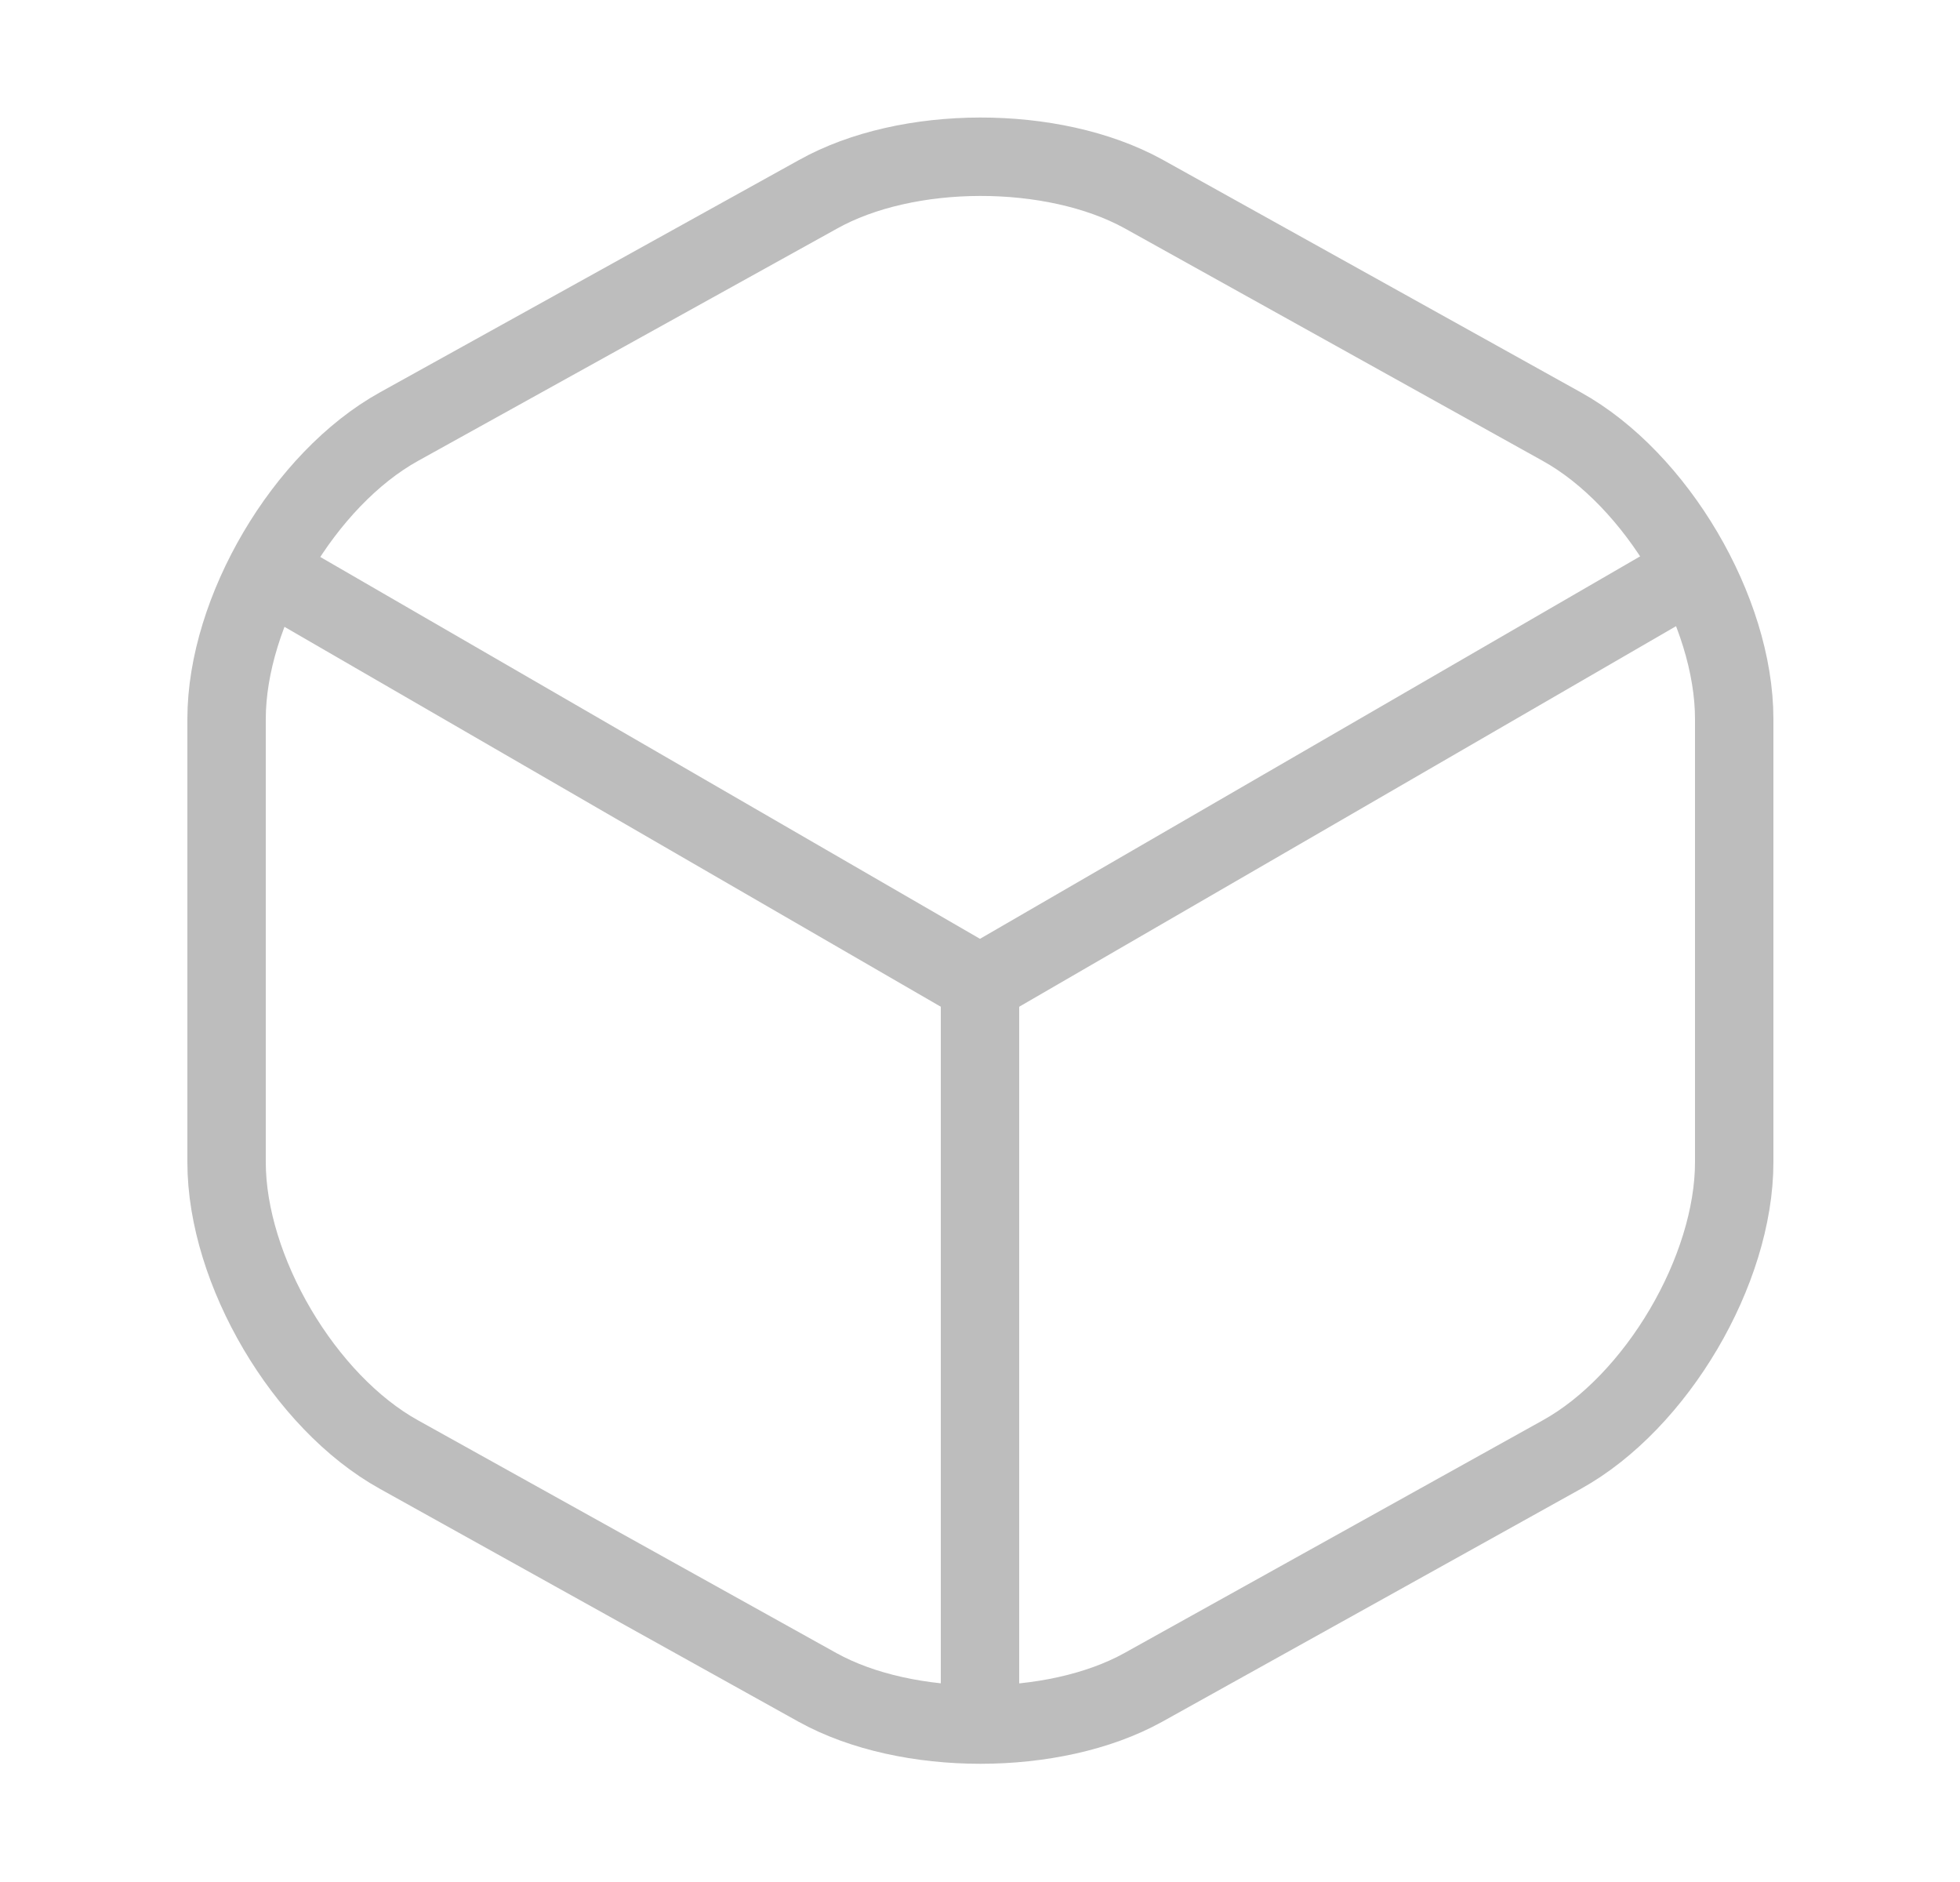 <svg width="25" height="24" viewBox="0 0 25 24" fill="none" xmlns="http://www.w3.org/2000/svg">
<path d="M3.67 7.44L12.5 12.55L21.27 7.47" stroke="#BDBDBD" stroke-linecap="round" stroke-linejoin="round"/>
<path d="M12.5 21.61V12.54" stroke="#BDBDBD" stroke-linecap="round" stroke-linejoin="round"/>
<path d="M10.43 2.48L5.09 5.44C3.88 6.11 2.89 7.79 2.89 9.17V14.82C2.89 16.2 3.88 17.88 5.09 18.55L10.43 21.52C11.57 22.15 13.44 22.15 14.58 21.52L19.92 18.55C21.13 17.88 22.12 16.2 22.12 14.82V9.17C22.12 7.79 21.13 6.11 19.92 5.44L14.58 2.47C13.43 1.84 11.57 1.84 10.43 2.48Z" stroke="#BDBDBD" stroke-linecap="round" stroke-linejoin="round"/>
</svg>
